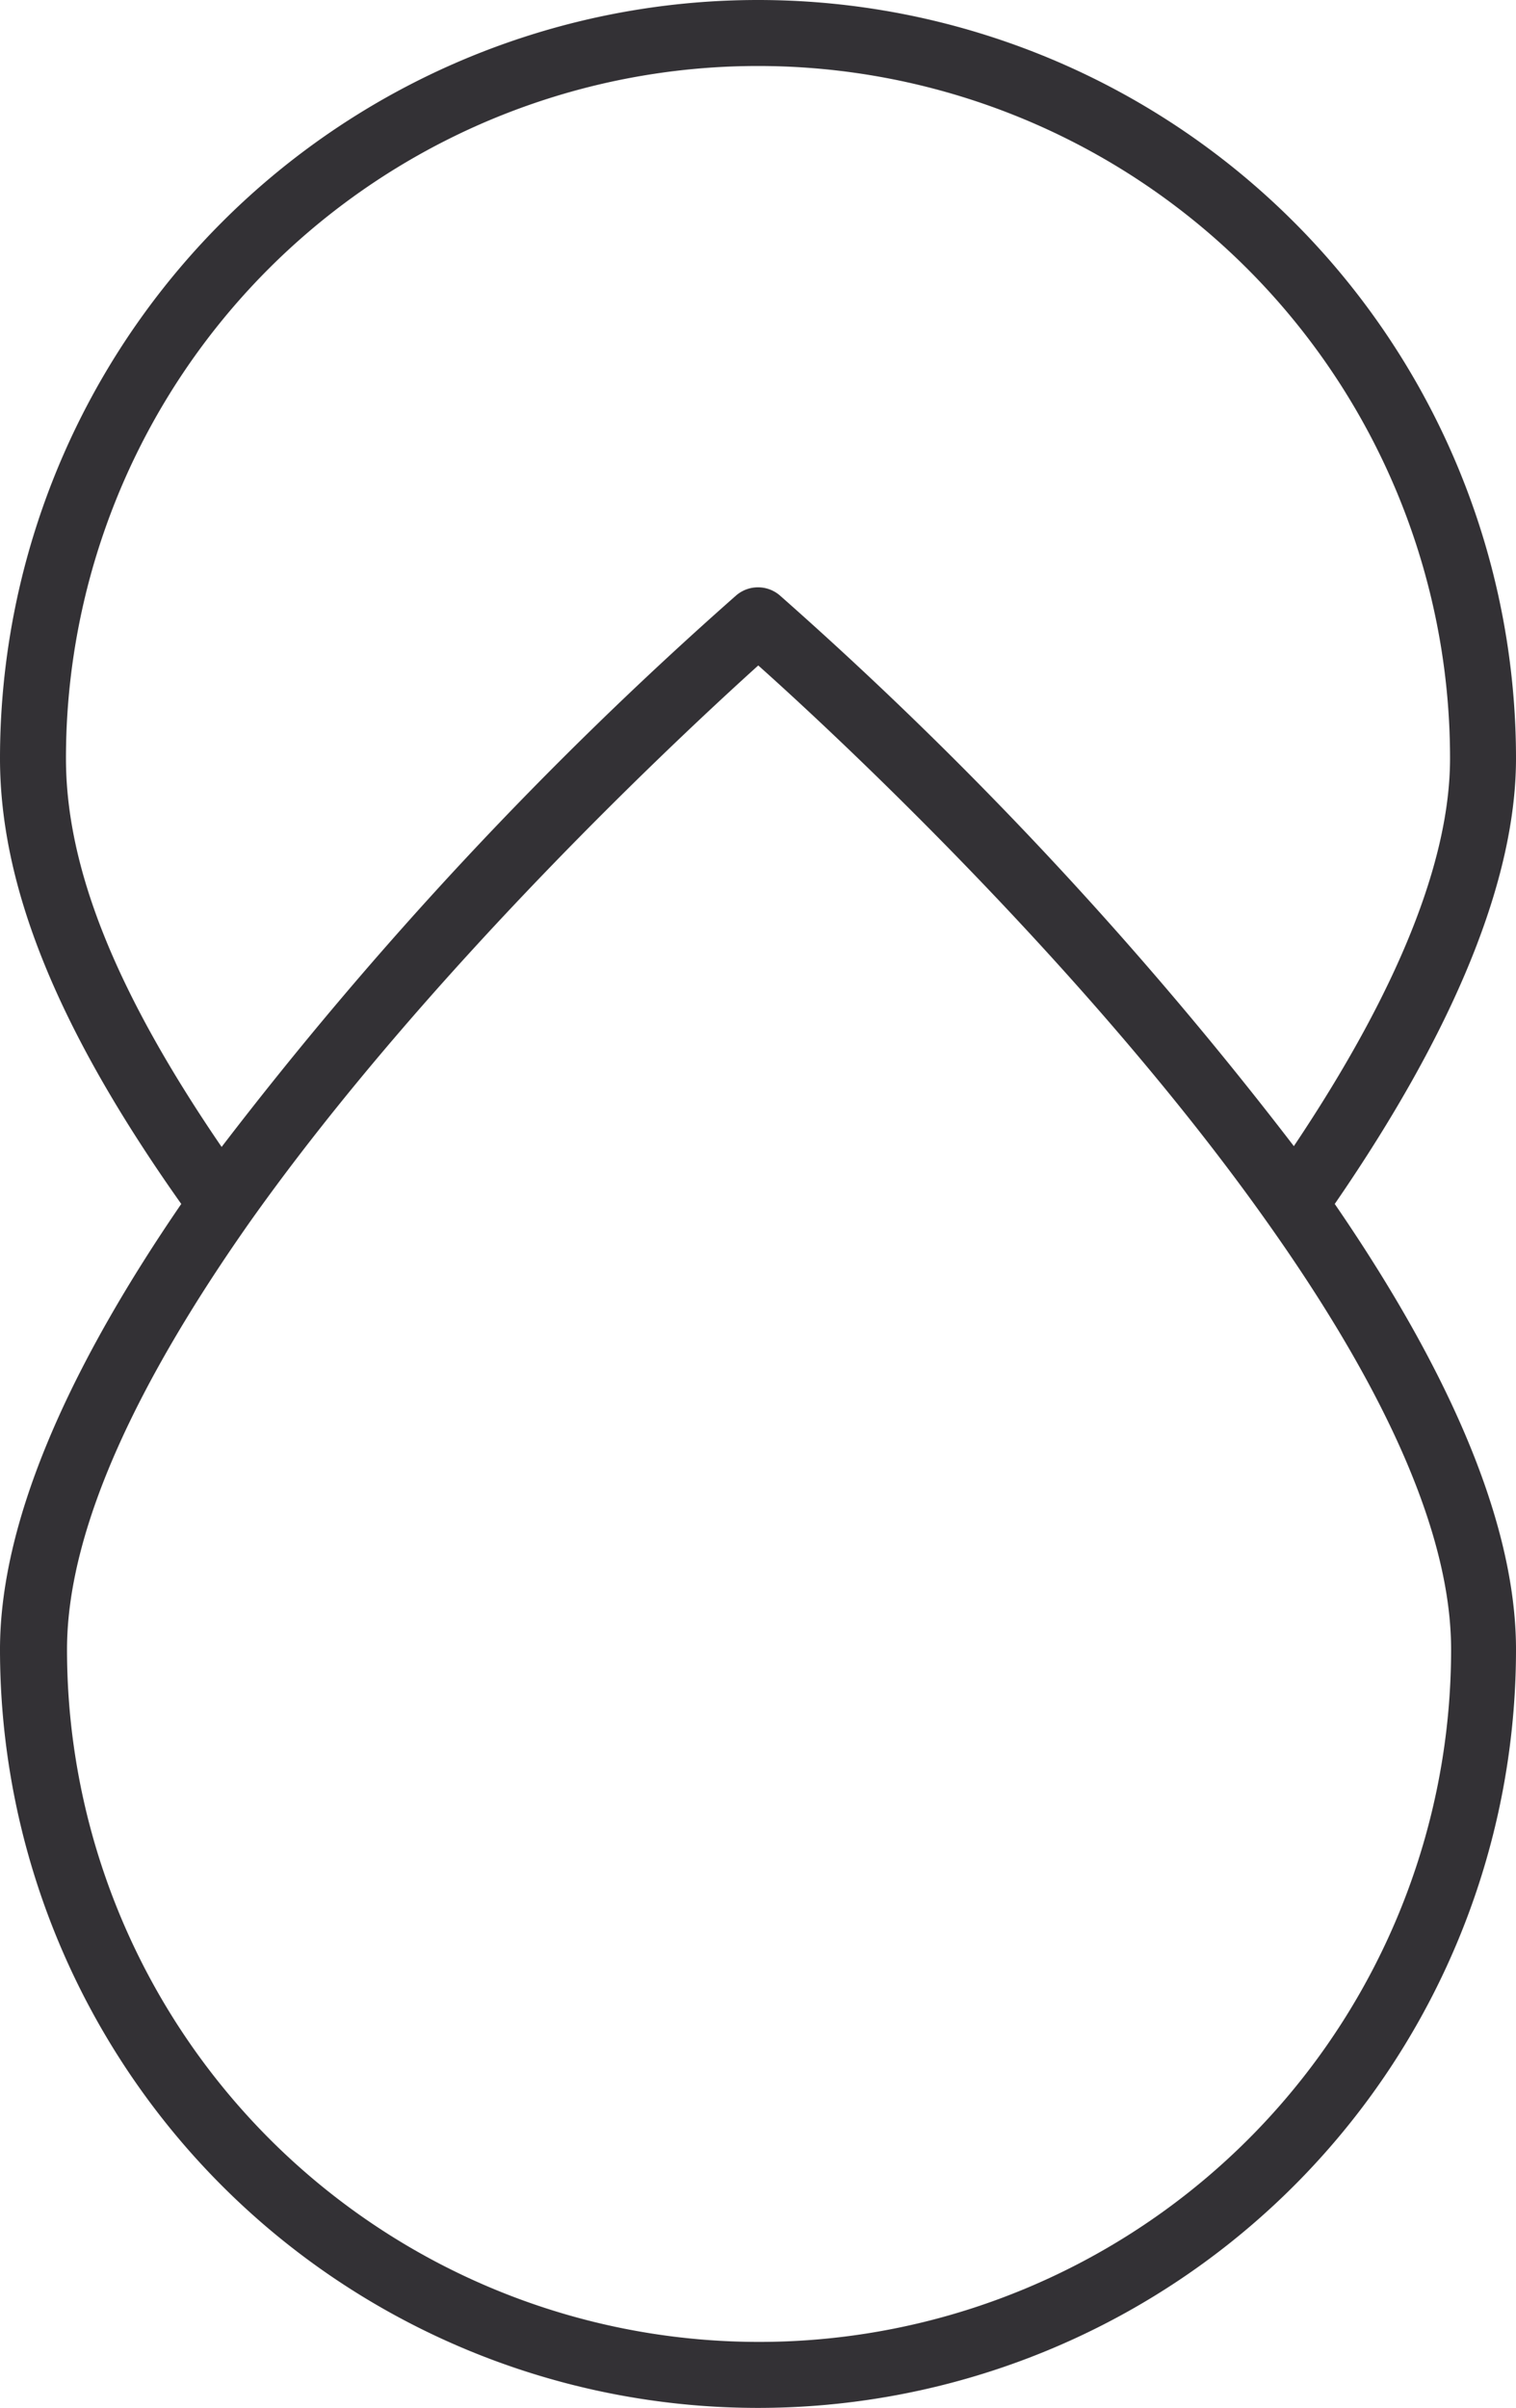 <svg xmlns="http://www.w3.org/2000/svg" viewBox="0 0 57.46 91.22"><defs><style>.cls-1{fill:none;}.cls-2{fill:#333135;}</style></defs><g id="레이어_2" data-name="레이어 2"><g id="object"><path class="cls-2" d="M57.46,28.73A28.73,28.73,0,0,0,0,28.73C0,33.6,2.19,39,6.87,45.61,2.92,51.37,0,57.35,0,62.49a28.73,28.73,0,0,0,57.46,0c0-5.14-2.92-11.13-6.87-16.88C55.14,39,57.46,33.31,57.46,28.73ZM55,62.49a26.23,26.23,0,0,1-52.46,0c0-4.81,3-10.61,6.94-16.21l0,0c6.76-9.53,16.41-18.5,19.26-21.07C31.58,27.74,41.24,36.72,48,46.26l0,0C52,51.89,55,57.68,55,62.49ZM29.55,22.55a1.27,1.27,0,0,0-1.64,0A147.1,147.1,0,0,0,8.4,43.45c-4-5.85-5.9-10.56-5.9-14.72a26.23,26.23,0,0,1,52.46,0c0,3.89-2,8.84-5.92,14.69A147.72,147.72,0,0,0,29.55,22.55Z"/></g></g></svg>
